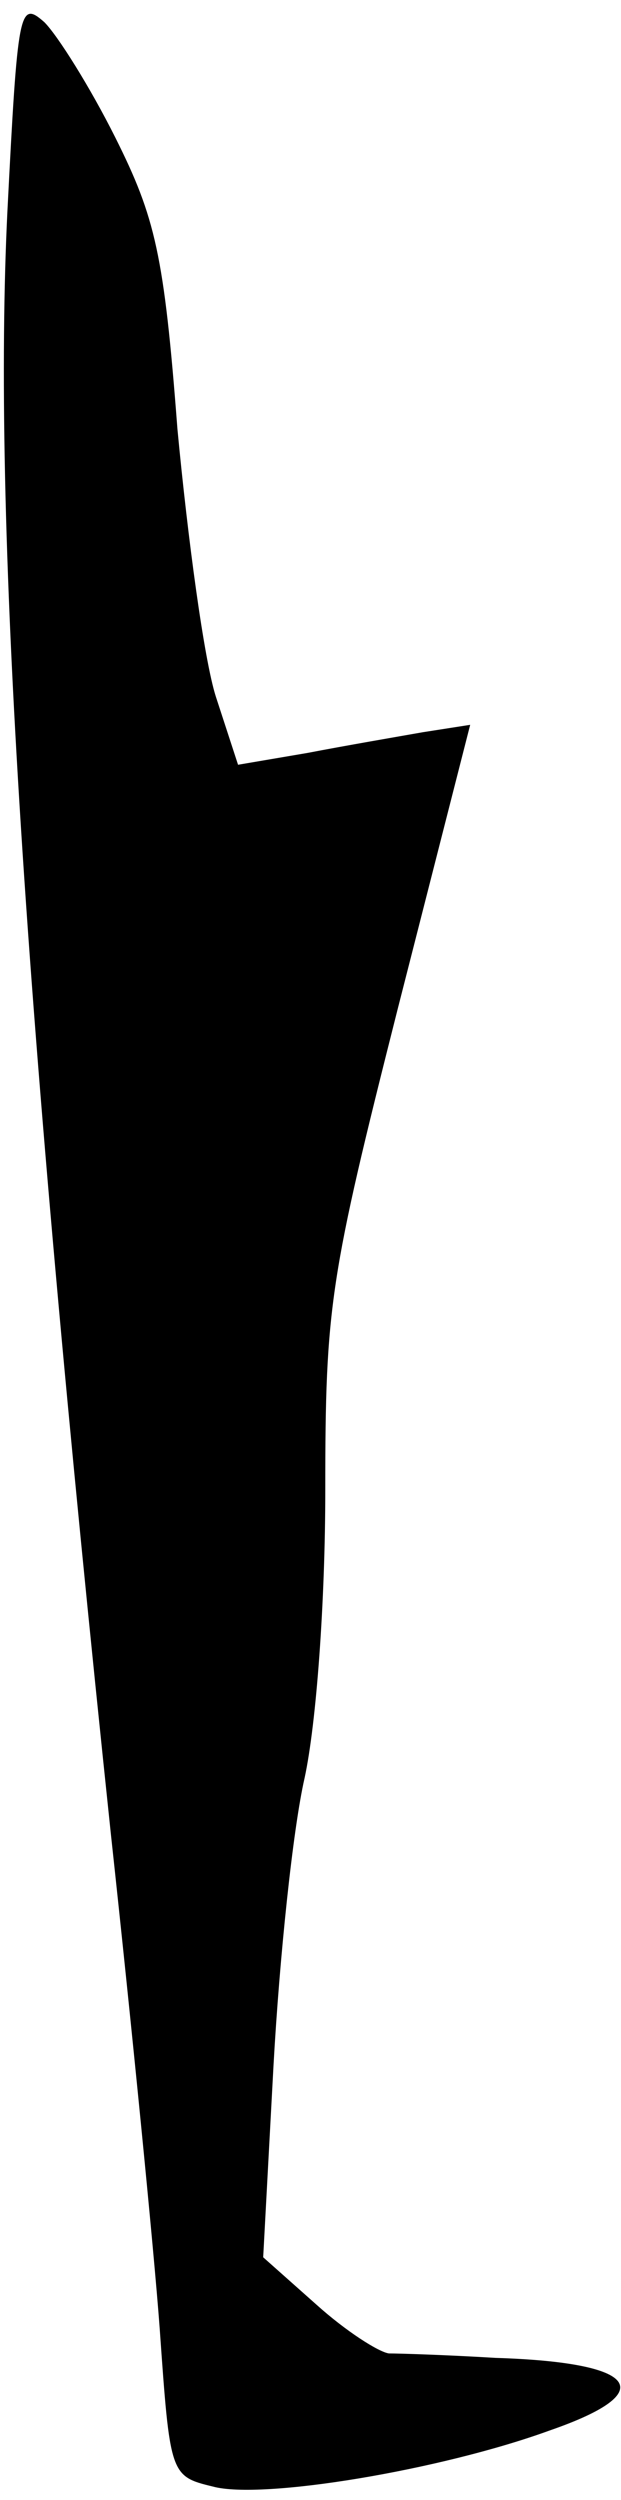 <?xml version="1.0" standalone="no"?>
<!DOCTYPE svg PUBLIC "-//W3C//DTD SVG 20010904//EN"
 "http://www.w3.org/TR/2001/REC-SVG-20010904/DTD/svg10.dtd">
<svg version="1.0" xmlns="http://www.w3.org/2000/svg"
 width="42pt" height="169pt" viewBox="0 0 42 169"
 preserveAspectRatio="xMidYMid meet">
<g transform="translate(0,169) scale(0.1,-0.1)"
fill="#000000" stroke="none">
<path fill="#000000" stroke="none" d="M5 1547 c-10 -205 11 -538 70 -1097 14
-129 29 -280 33 -334 7 -99 7 -100 36 -107 33 -9 154 11 228 38 75 26 60 46
-37 49 -33 2 -65 3 -72 3 -7 1 -29 15 -49 33 l-36 32 7 130 c4 72 13 159 21
194 8 37 14 119 14 195 0 124 3 143 49 325 l49 192 -32 -5 c-17 -3 -52 -9 -78
-14 l-47 -8 -15 46 c-8 25 -19 107 -26 181 -9 118 -15 143 -42 197 -17 34 -39
69 -48 78 -17 15 -18 9 -25 -128z"/>
</g>
</svg>
